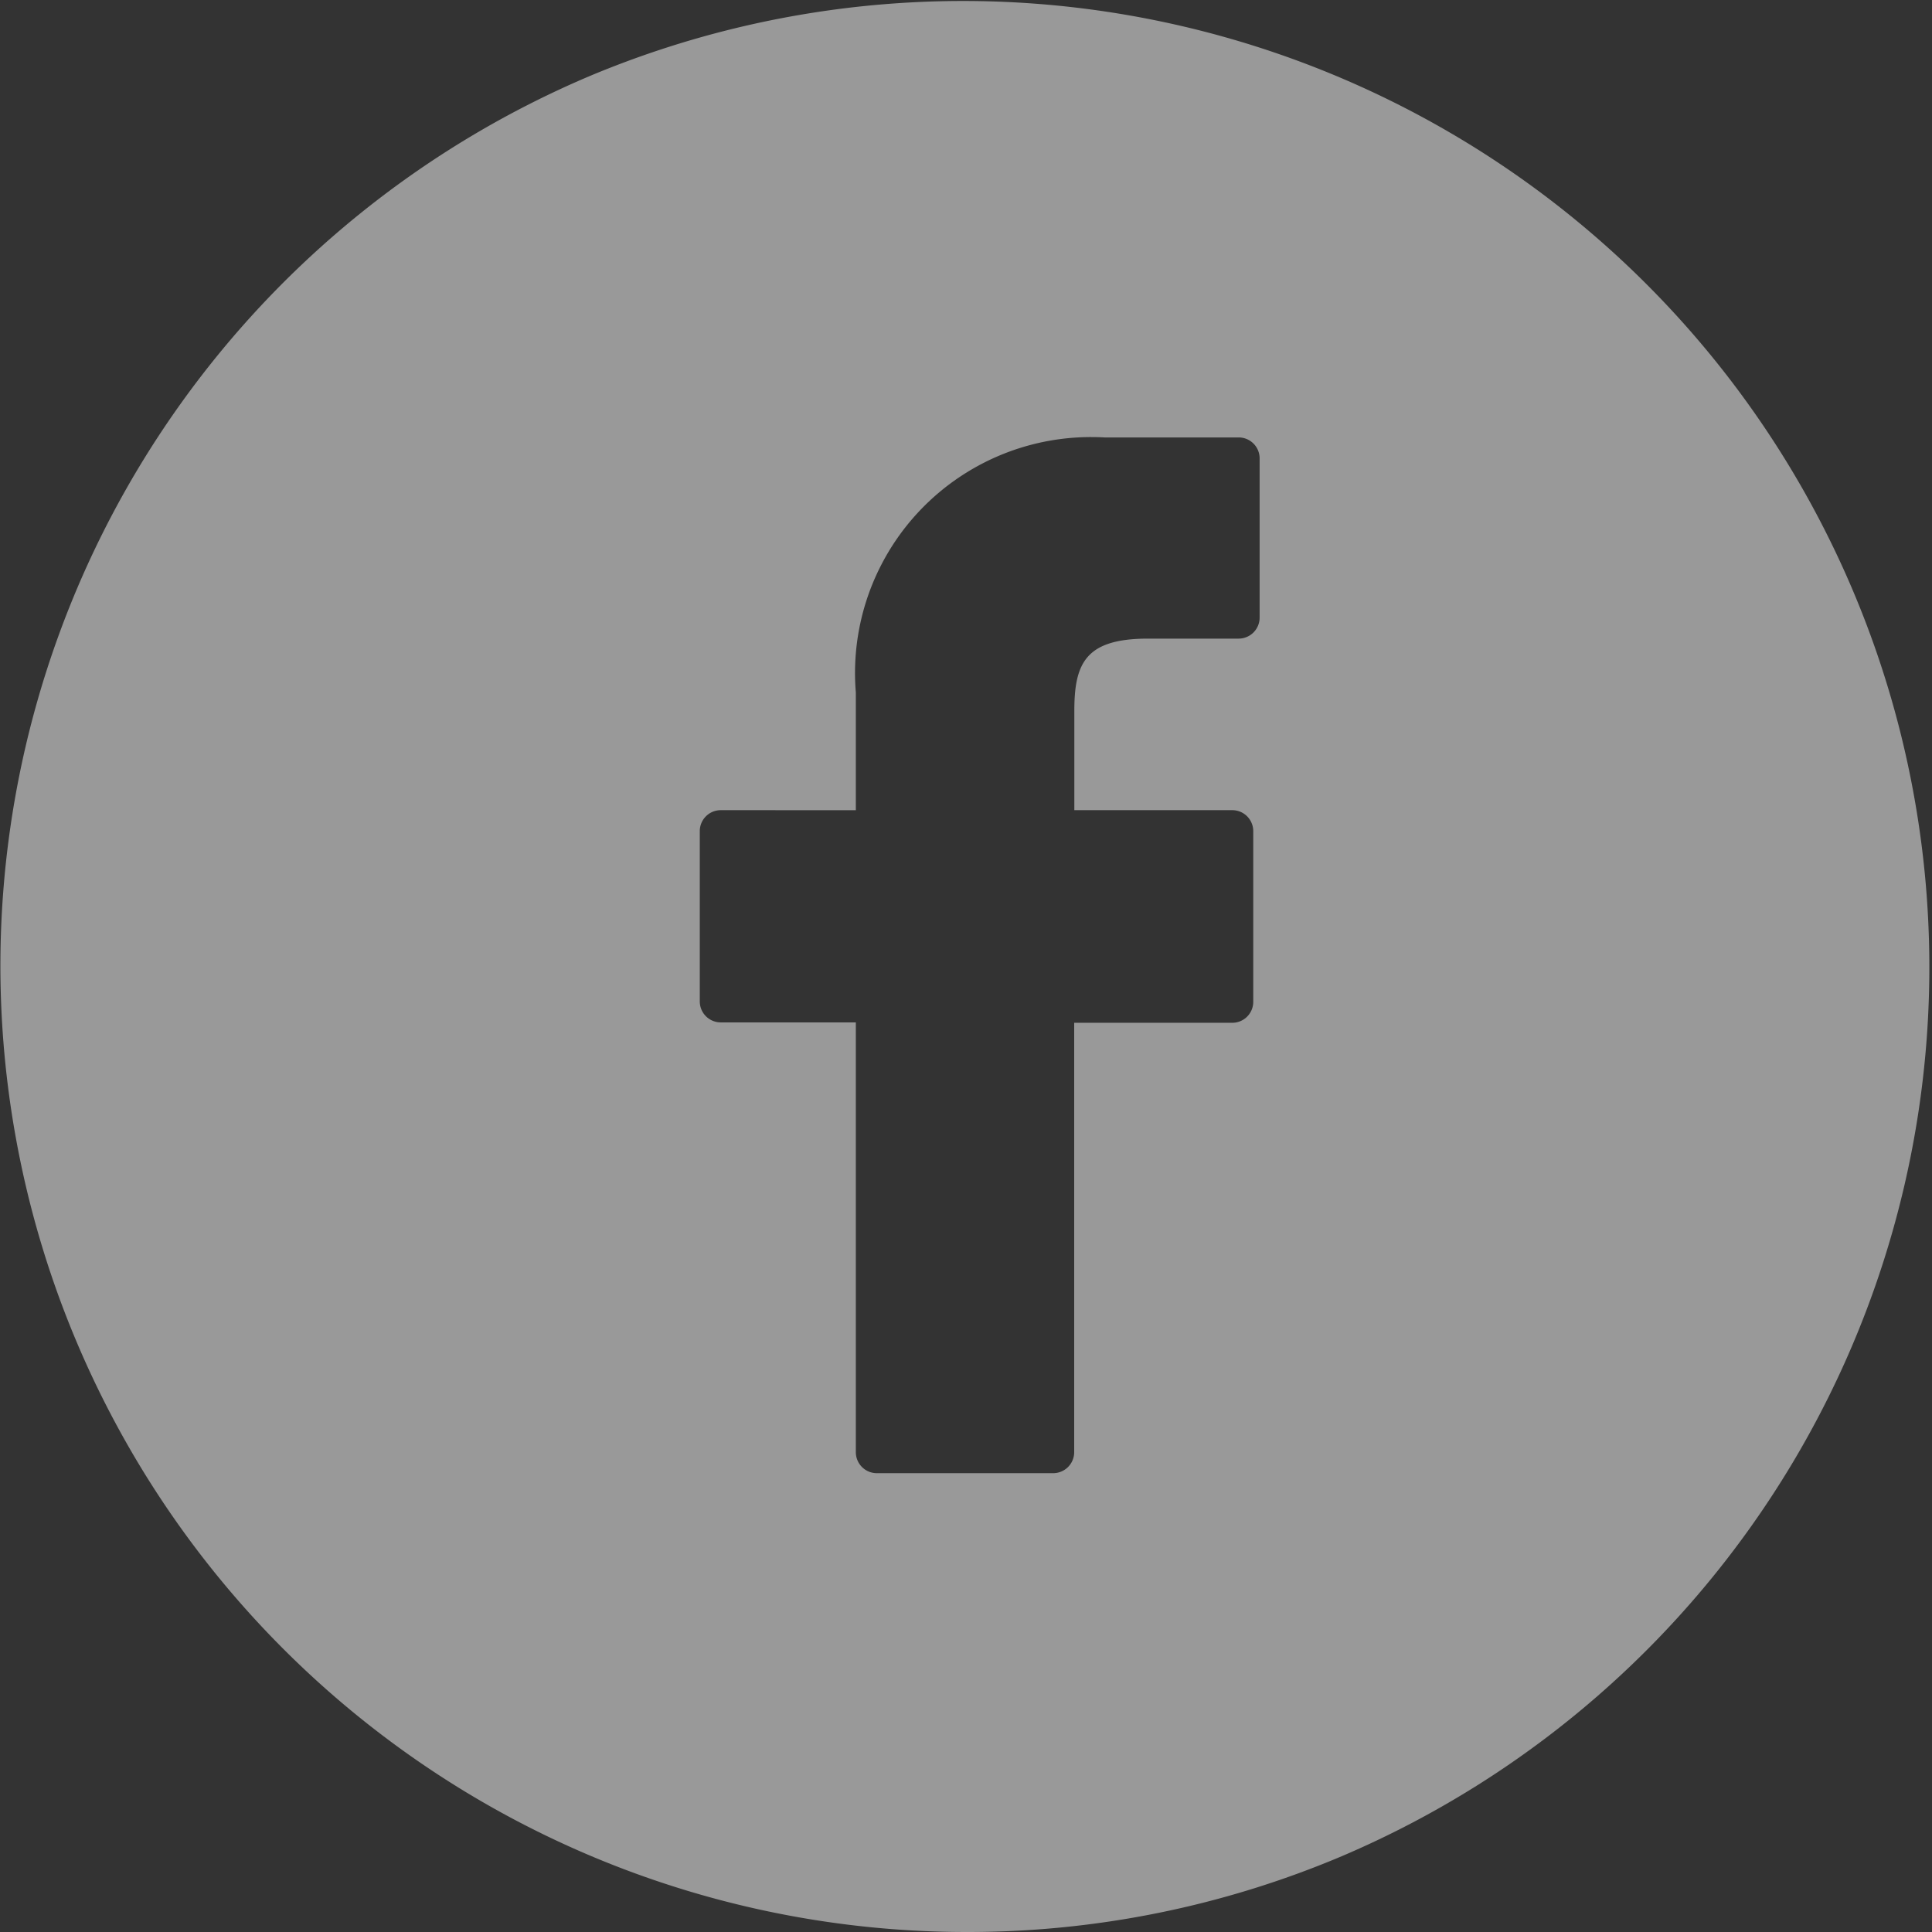 <svg xmlns="http://www.w3.org/2000/svg" width="53" height="53" viewBox="0 0 53 53">
  <rect x="0" y="0" width="53" height="53" fill="#333333" stroke="none"/>
  <path id="Exclusion_44" data-name="Exclusion 44" d="M26.5,53A26.507,26.507,0,0,1,16.185,2.083a26.507,26.507,0,0,1,20.63,48.835A26.335,26.335,0,0,1,26.5,53ZM19.771,22.225a.575.575,0,0,0-.574.574v4.674a.575.575,0,0,0,.574.574h3.707V39.838a.575.575,0,0,0,.574.575h4.841a.576.576,0,0,0,.575-.575V28.058h4.338a.575.575,0,0,0,.574-.575V22.8a.575.575,0,0,0-.574-.575H29.472V19.5c0-1.314.313-1.981,2.026-1.981H33.98a.576.576,0,0,0,.575-.575V12.589A.575.575,0,0,0,33.98,12H30.3c-.122-.007-.245-.01-.367-.01A6.472,6.472,0,0,0,23.478,19v3.226Z" fill="#fff" opacity="0.5"/>
</svg>
